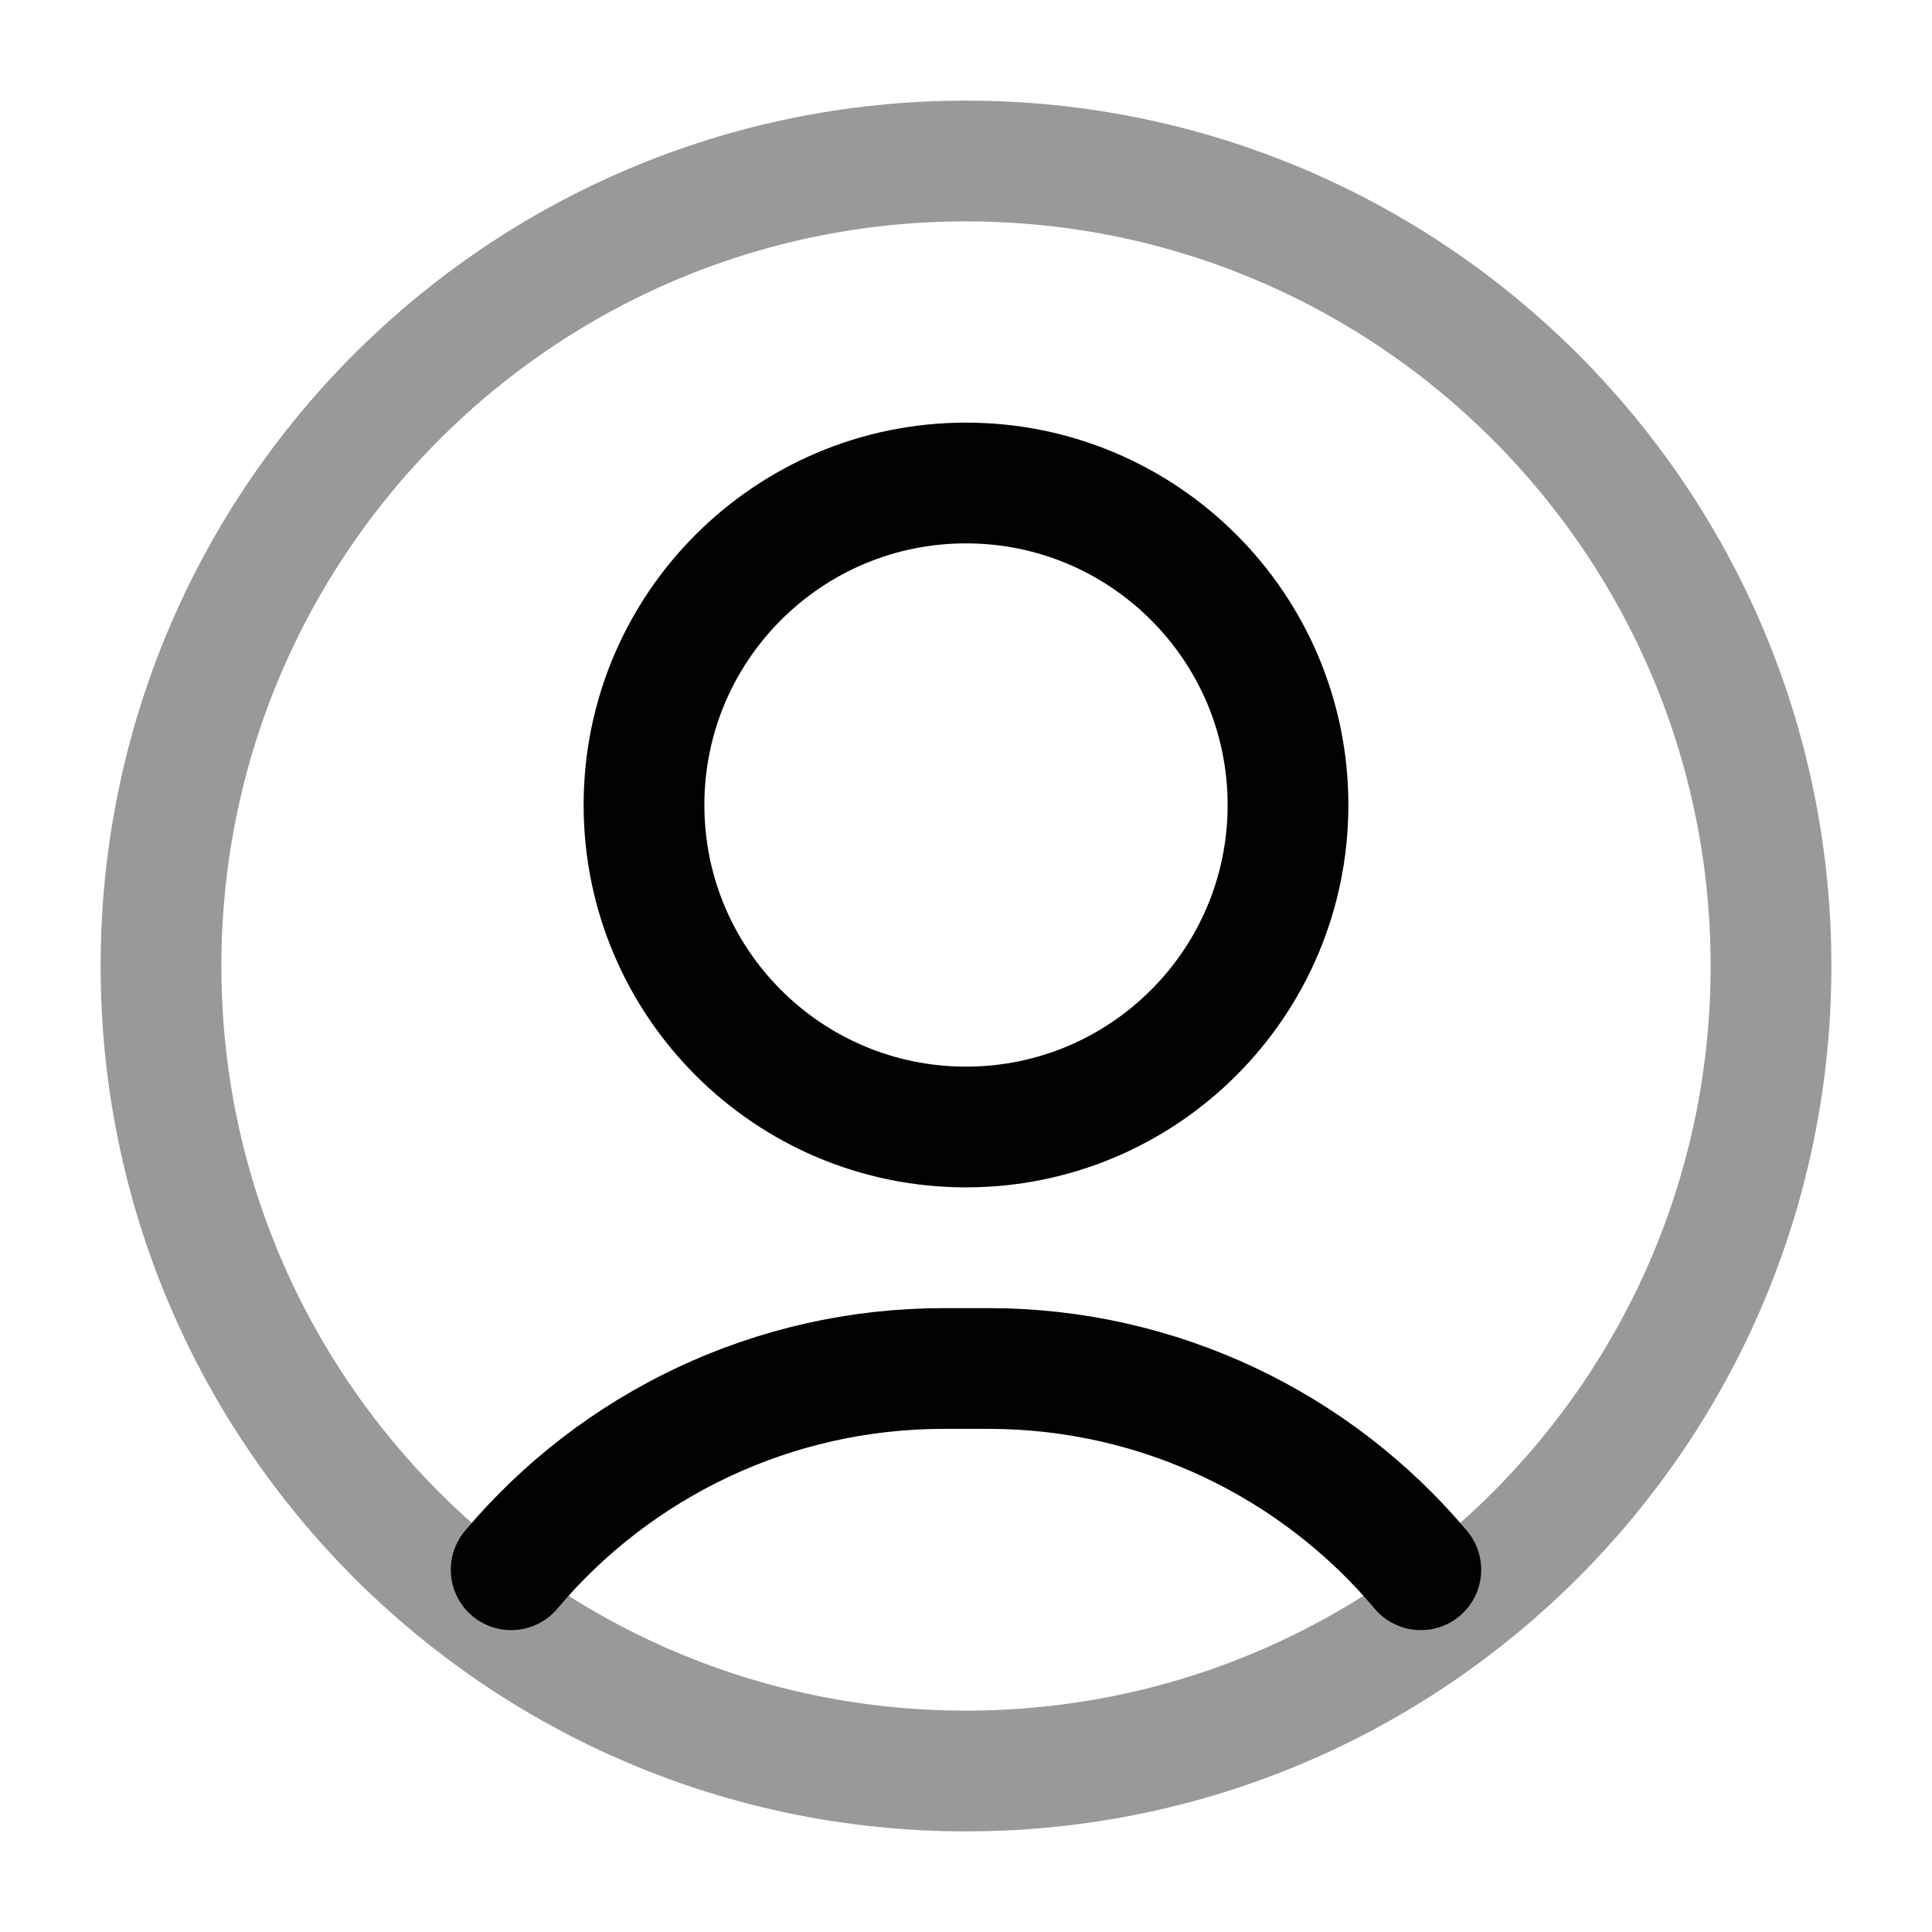 <svg width="24" height="24" viewBox="0 0 24 24" fill="none" xmlns="http://www.w3.org/2000/svg">
<path opacity="0.4" d="M2 12C2 17.523 6.477 22 12 22C17.523 22 22 17.523 22 12C22 6.477 17.523 2 12 2C6.477 2 2 6.477 2 12Z" stroke="#020203" stroke-width="1.5" stroke-linecap="round"/>
<path d="M8 10C8 12.209 9.791 14 12 14C14.209 14 16 12.209 16 10C16 7.791 14.209 6 12 6C9.791 6 8 7.791 8 10Z" stroke="#020203" stroke-width="1.5" stroke-linecap="round"/>
<path d="M6.35 19.5C7.654 17.95 9.602 17 11.72 17H12.28C14.399 17 16.346 17.95 17.65 19.5" stroke="#020203" stroke-width="1.5" stroke-linecap="round" stroke-linejoin="round"/>
</svg>
